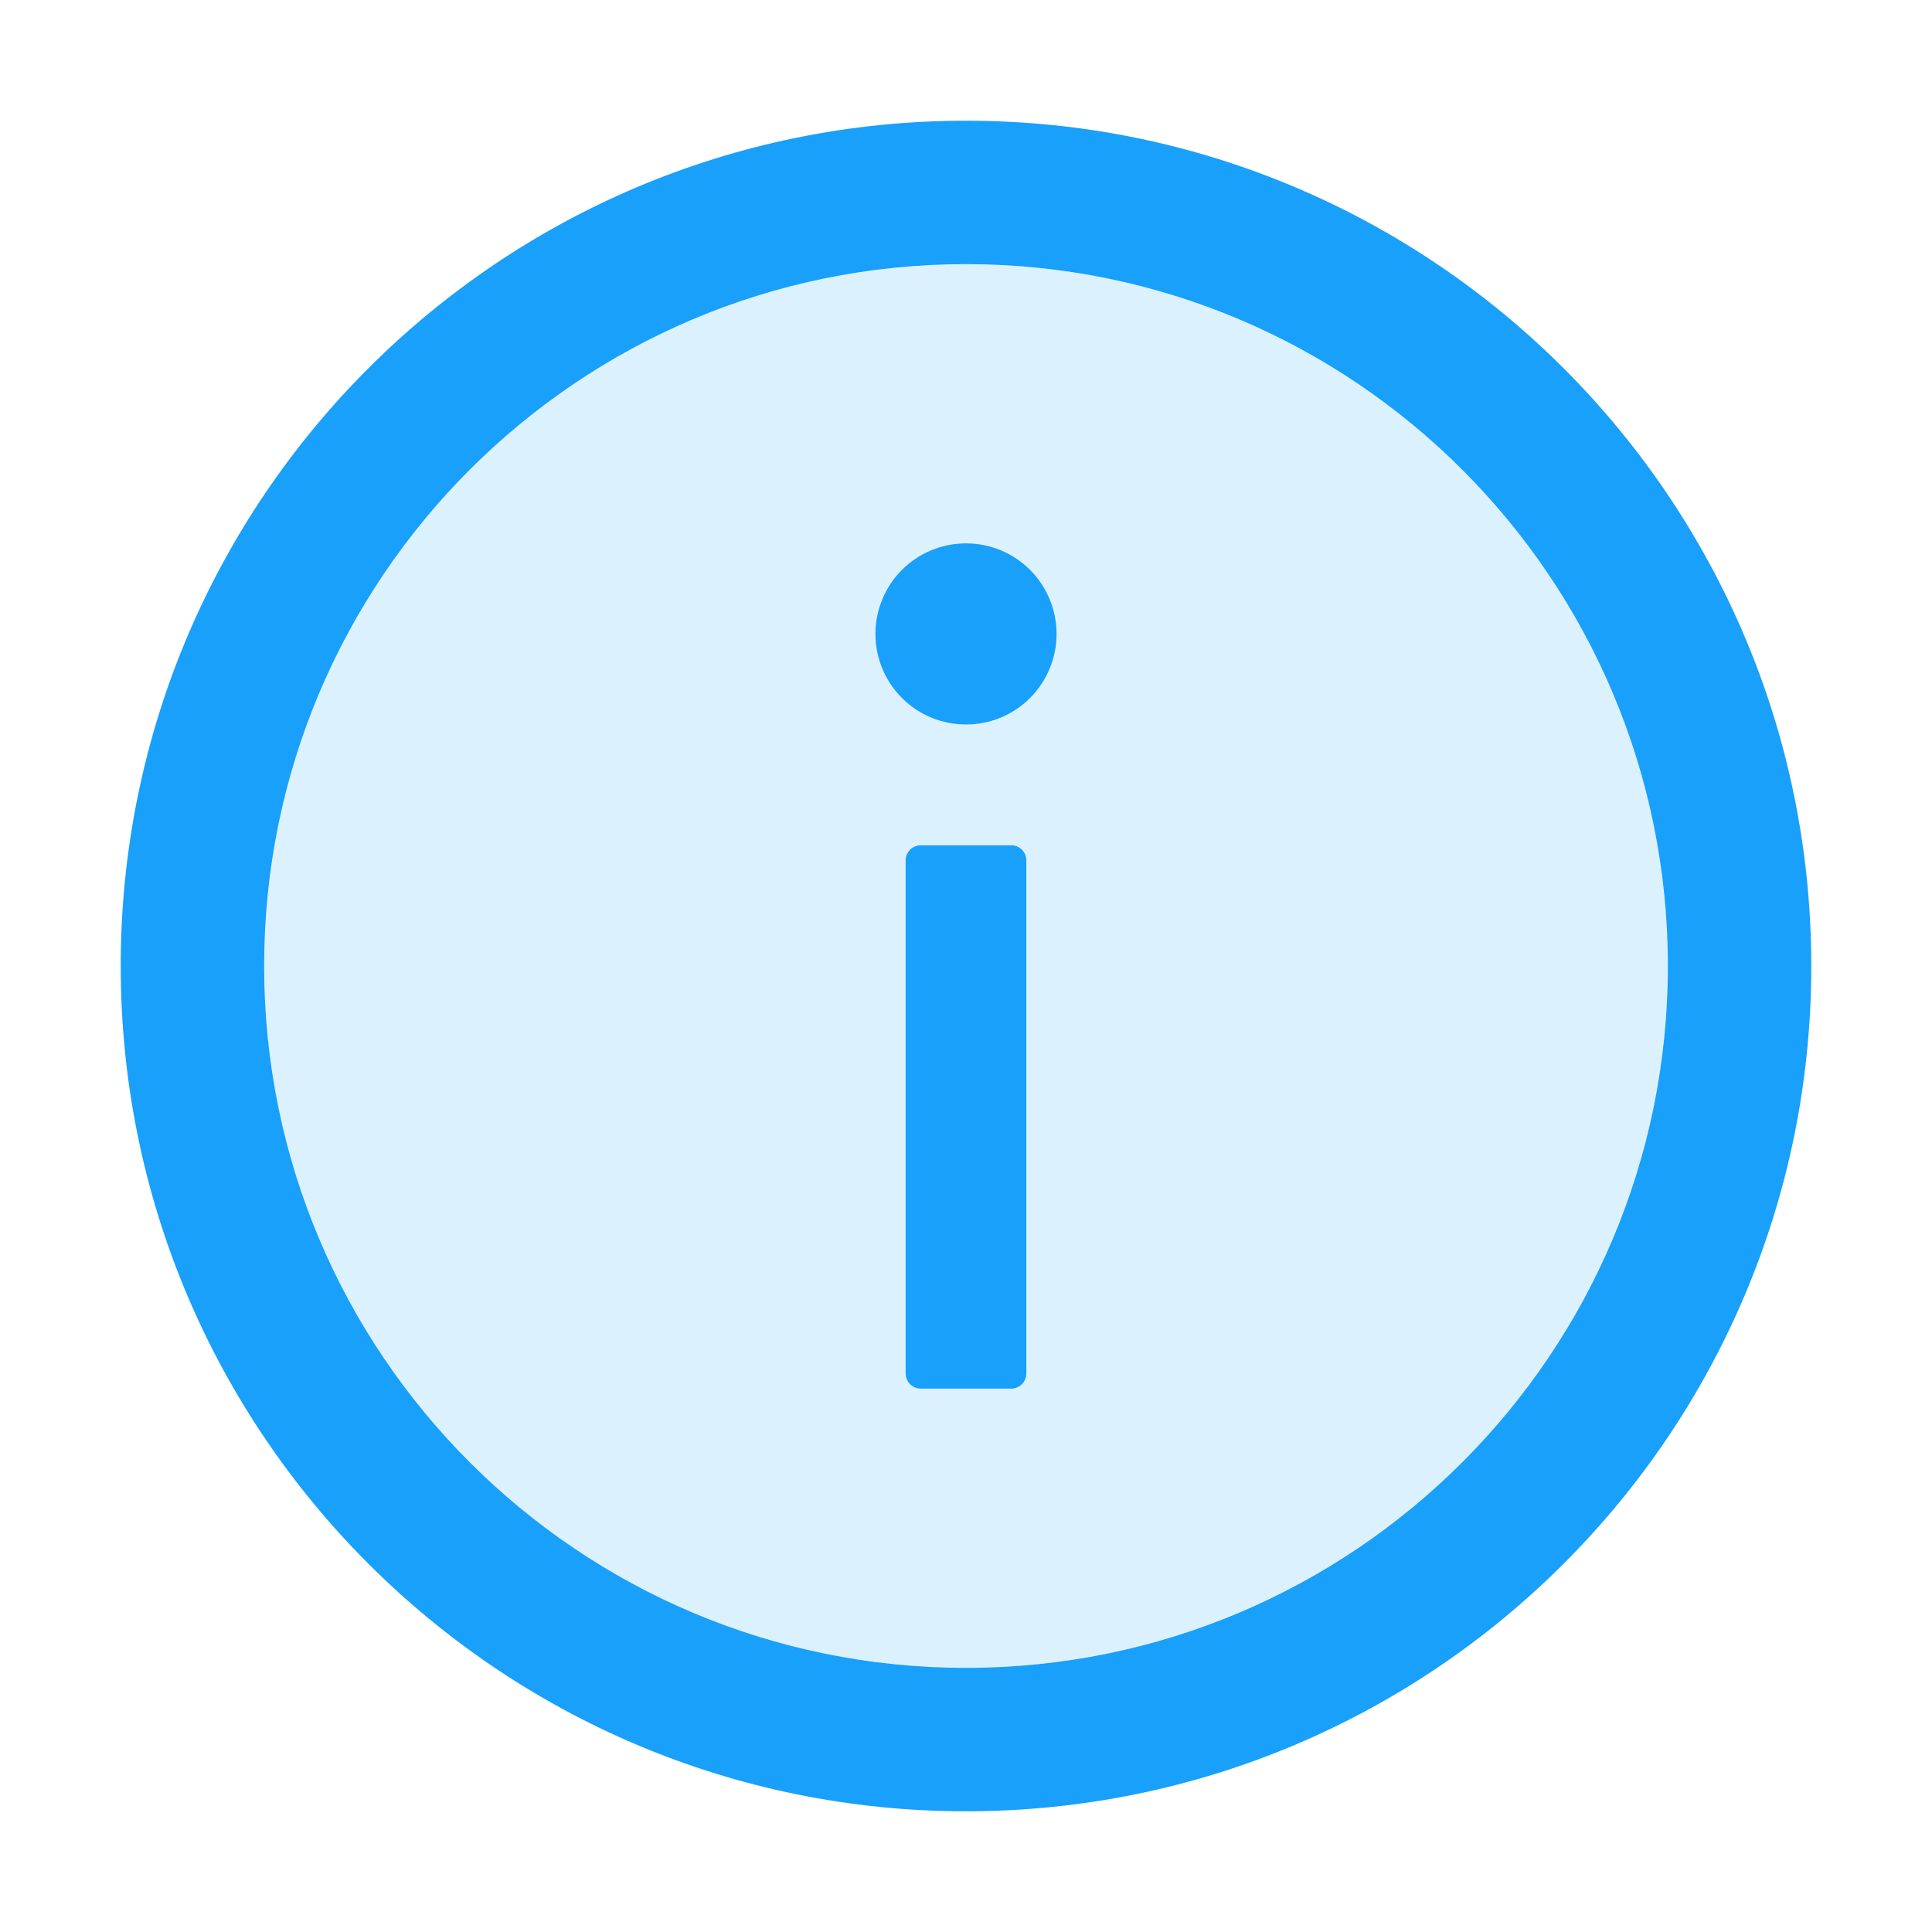 <svg width="25" height="25" viewBox="0 0 25 25" fill="none" xmlns="http://www.w3.org/2000/svg">
<path d="M12.5 1.562C6.46 1.562 1.562 6.46 1.562 12.5C1.562 18.54 6.46 23.438 12.5 23.438C18.54 23.438 23.438 18.54 23.438 12.5C23.438 6.46 18.54 1.562 12.5 1.562ZM12.5 21.582C7.485 21.582 3.418 17.515 3.418 12.5C3.418 7.485 7.485 3.418 12.5 3.418C17.515 3.418 21.582 7.485 21.582 12.5C21.582 17.515 17.515 21.582 12.5 21.582Z" fill="#18A0FB"/>
<path d="M12.5 3.418C7.485 3.418 3.418 7.485 3.418 12.5C3.418 17.515 7.485 21.582 12.5 21.582C17.515 21.582 21.582 17.515 21.582 12.5C21.582 7.485 17.515 3.418 12.5 3.418ZM13.281 17.773C13.281 17.881 13.193 17.969 13.086 17.969H11.914C11.807 17.969 11.719 17.881 11.719 17.773V11.133C11.719 11.025 11.807 10.938 11.914 10.938H13.086C13.193 10.938 13.281 11.025 13.281 11.133V17.773ZM12.5 9.375C12.193 9.369 11.901 9.243 11.687 9.023C11.472 8.804 11.352 8.51 11.352 8.203C11.352 7.896 11.472 7.602 11.687 7.383C11.901 7.164 12.193 7.038 12.5 7.031C12.807 7.038 13.099 7.164 13.313 7.383C13.528 7.602 13.648 7.896 13.648 8.203C13.648 8.51 13.528 8.804 13.313 9.023C13.099 9.243 12.807 9.369 12.5 9.375Z" fill="#18A0FB" fill-opacity="0.15"/>
<path d="M11.328 8.203C11.328 8.514 11.452 8.812 11.671 9.032C11.891 9.252 12.189 9.375 12.5 9.375C12.811 9.375 13.109 9.252 13.329 9.032C13.548 8.812 13.672 8.514 13.672 8.203C13.672 7.892 13.548 7.594 13.329 7.374C13.109 7.155 12.811 7.031 12.5 7.031C12.189 7.031 11.891 7.155 11.671 7.374C11.452 7.594 11.328 7.892 11.328 8.203ZM13.086 10.938H11.914C11.807 10.938 11.719 11.025 11.719 11.133V17.773C11.719 17.881 11.807 17.969 11.914 17.969H13.086C13.193 17.969 13.281 17.881 13.281 17.773V11.133C13.281 11.025 13.193 10.938 13.086 10.938Z" fill="#18A0FB"/>
</svg>
